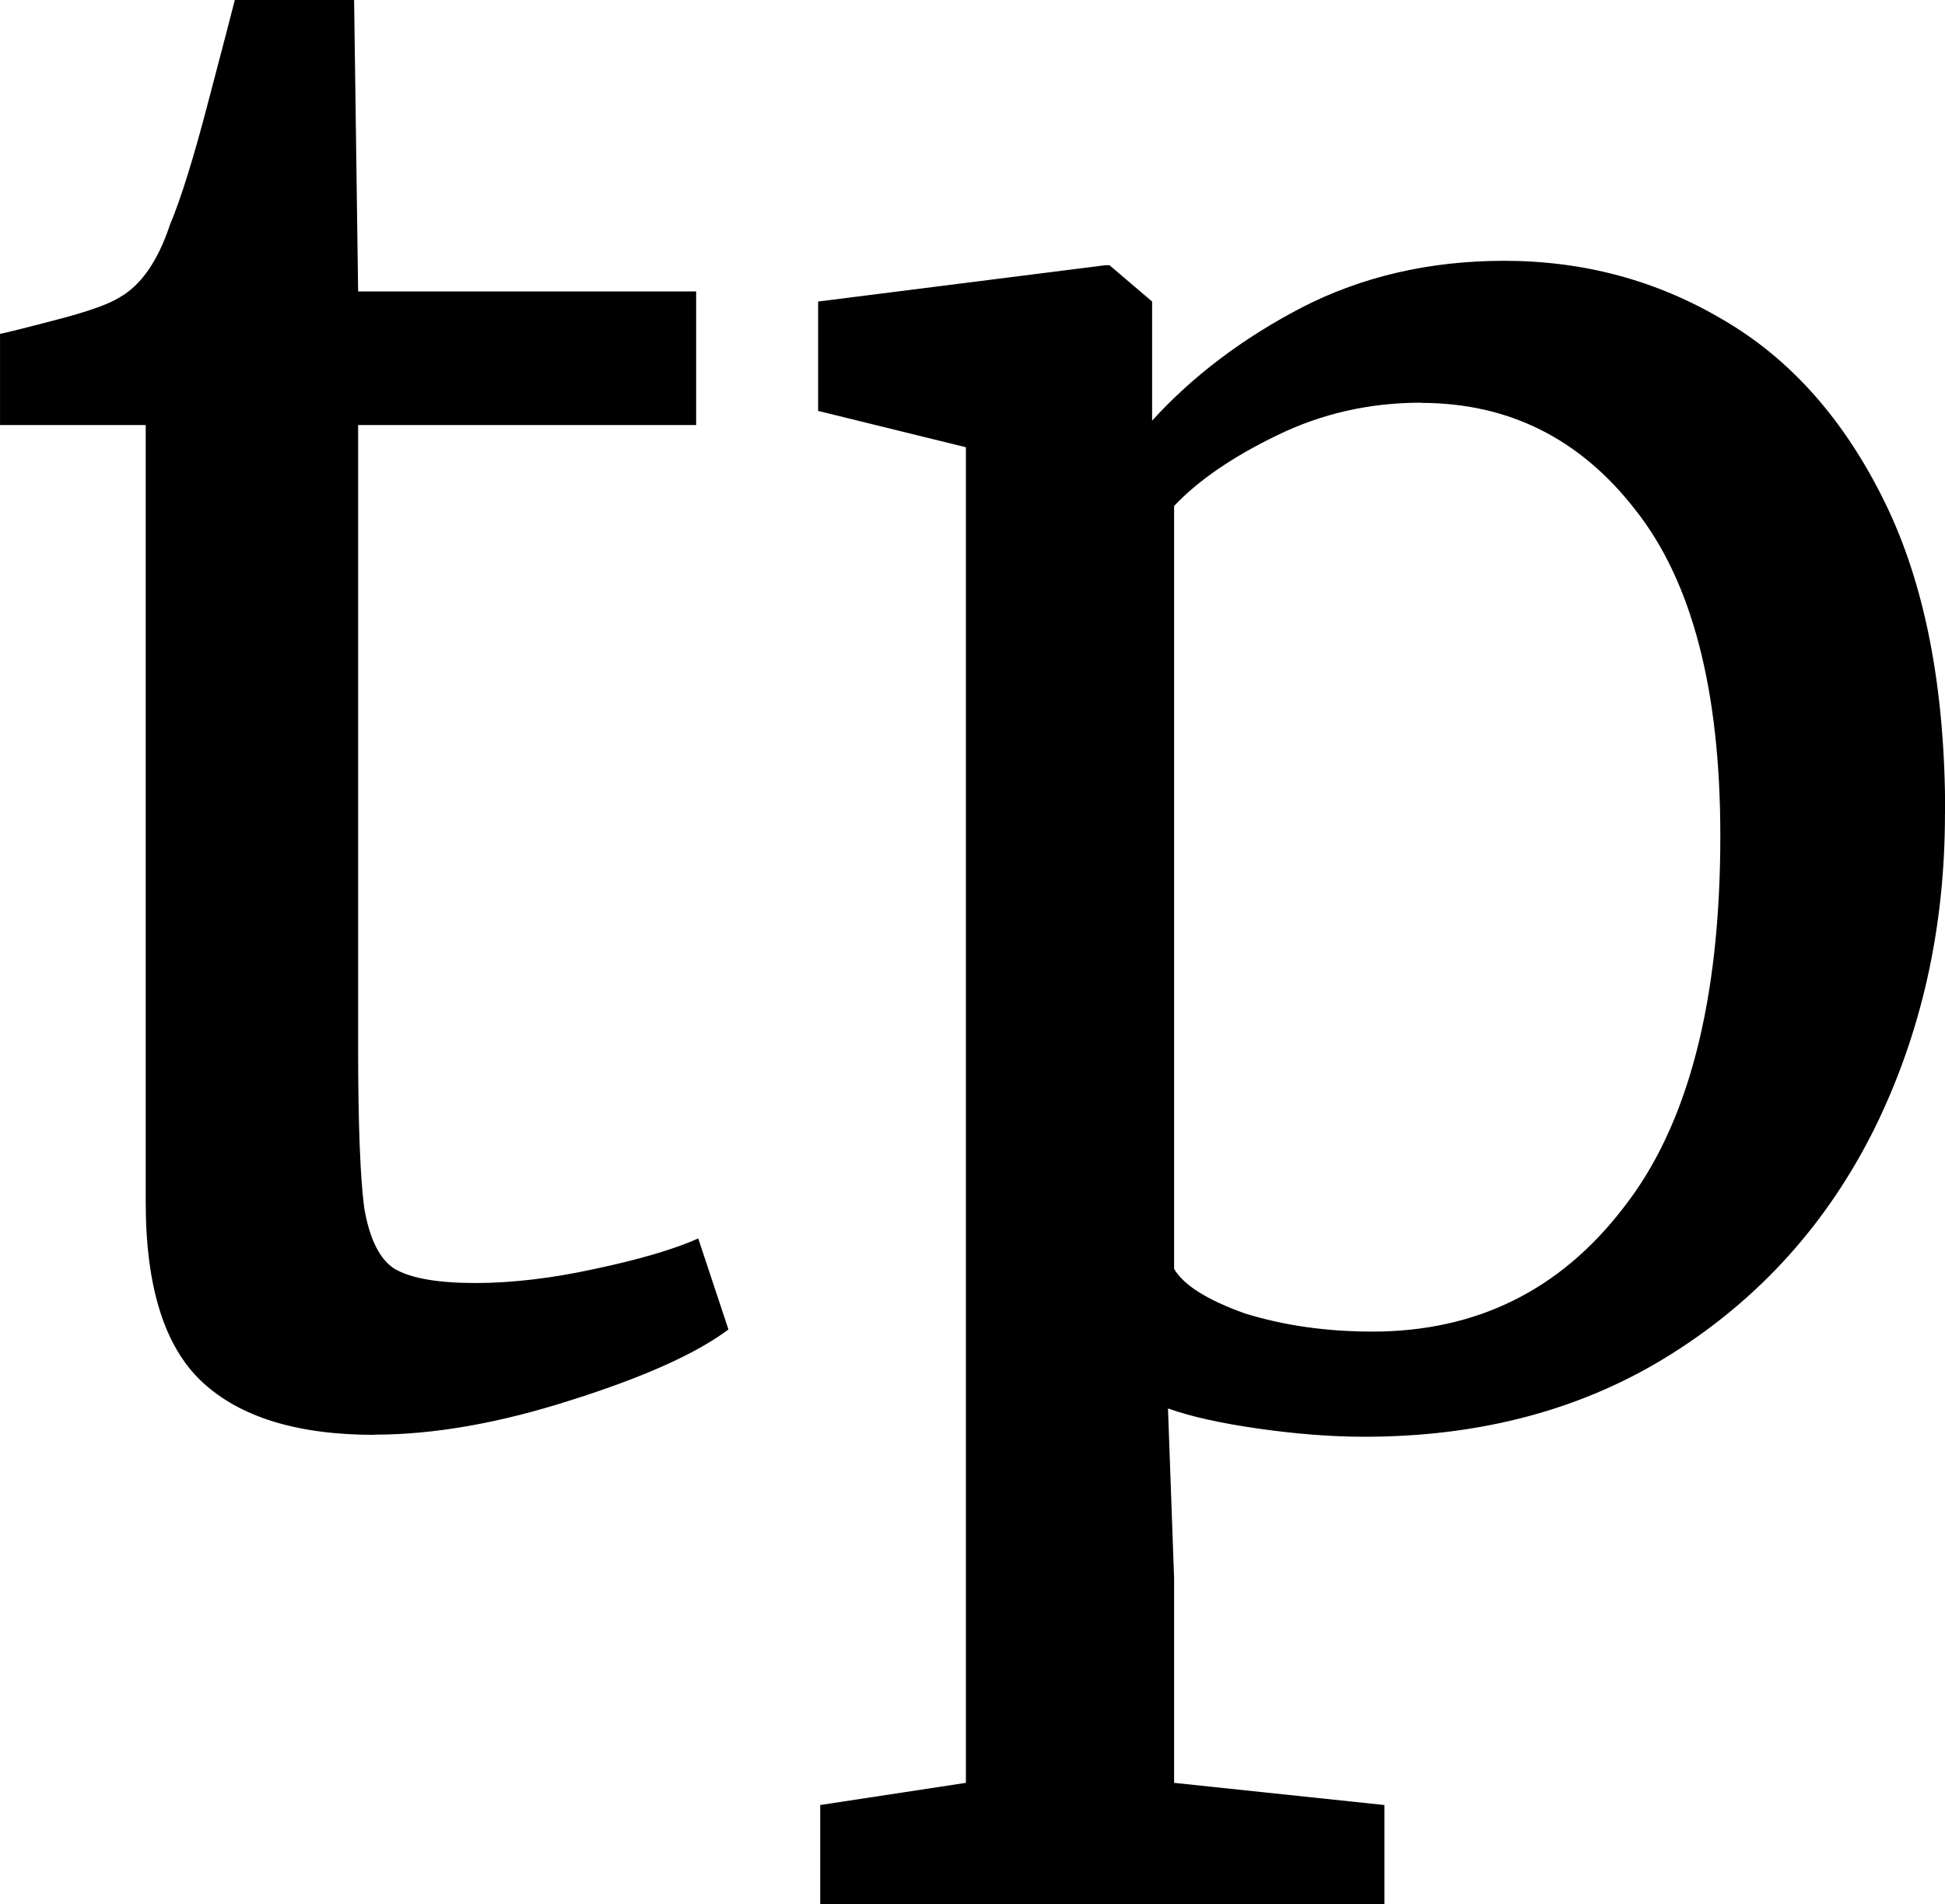 <svg xmlns="http://www.w3.org/2000/svg" viewBox="0 0 10.173 9.959" height="37.64" width="38.45"><g style="line-height:1.25" aria-label="tp" font-weight="400" font-size="40" font-family="Merriweather" letter-spacing="0" word-spacing="0"><path style="-inkscape-font-specification:Merriweather" d="M1.958 7.504q-.603 0-.9-.276-.296-.275-.296-.941V2.223H0v-.477q.053-.01.296-.074.244-.063.328-.116.17-.095.265-.381.085-.201.201-.646.117-.444.138-.529h.624l.021 1.524h1.768v.699H1.873v3.249q0 .603.032.846.042.244.159.318.127.074.423.074.286 0 .625-.074.349-.074.54-.159l.158.476q-.254.19-.825.37-.561.18-1.027.18zM10.173 4.255q0 .9-.37 1.65-.37.741-1.059 1.175-.687.434-1.608.434-.254 0-.55-.042-.297-.042-.477-.106l.032.889v1.069l1.1.116v.519H4.29V9.44l.762-.116V2.339l-.773-.19v-.572l1.503-.19h.021l.223.19V2.2q.317-.349.783-.592.476-.244 1.058-.244.624 0 1.143.307.53.307.847.953.317.645.317 1.63zm-2.74-2.149q-.403 0-.752.17-.35.169-.54.37v3.99q.074.127.37.233.307.095.667.095.815 0 1.312-.646.508-.645.508-1.947 0-1.143-.444-1.704-.434-.56-1.122-.56z"/></g></svg>